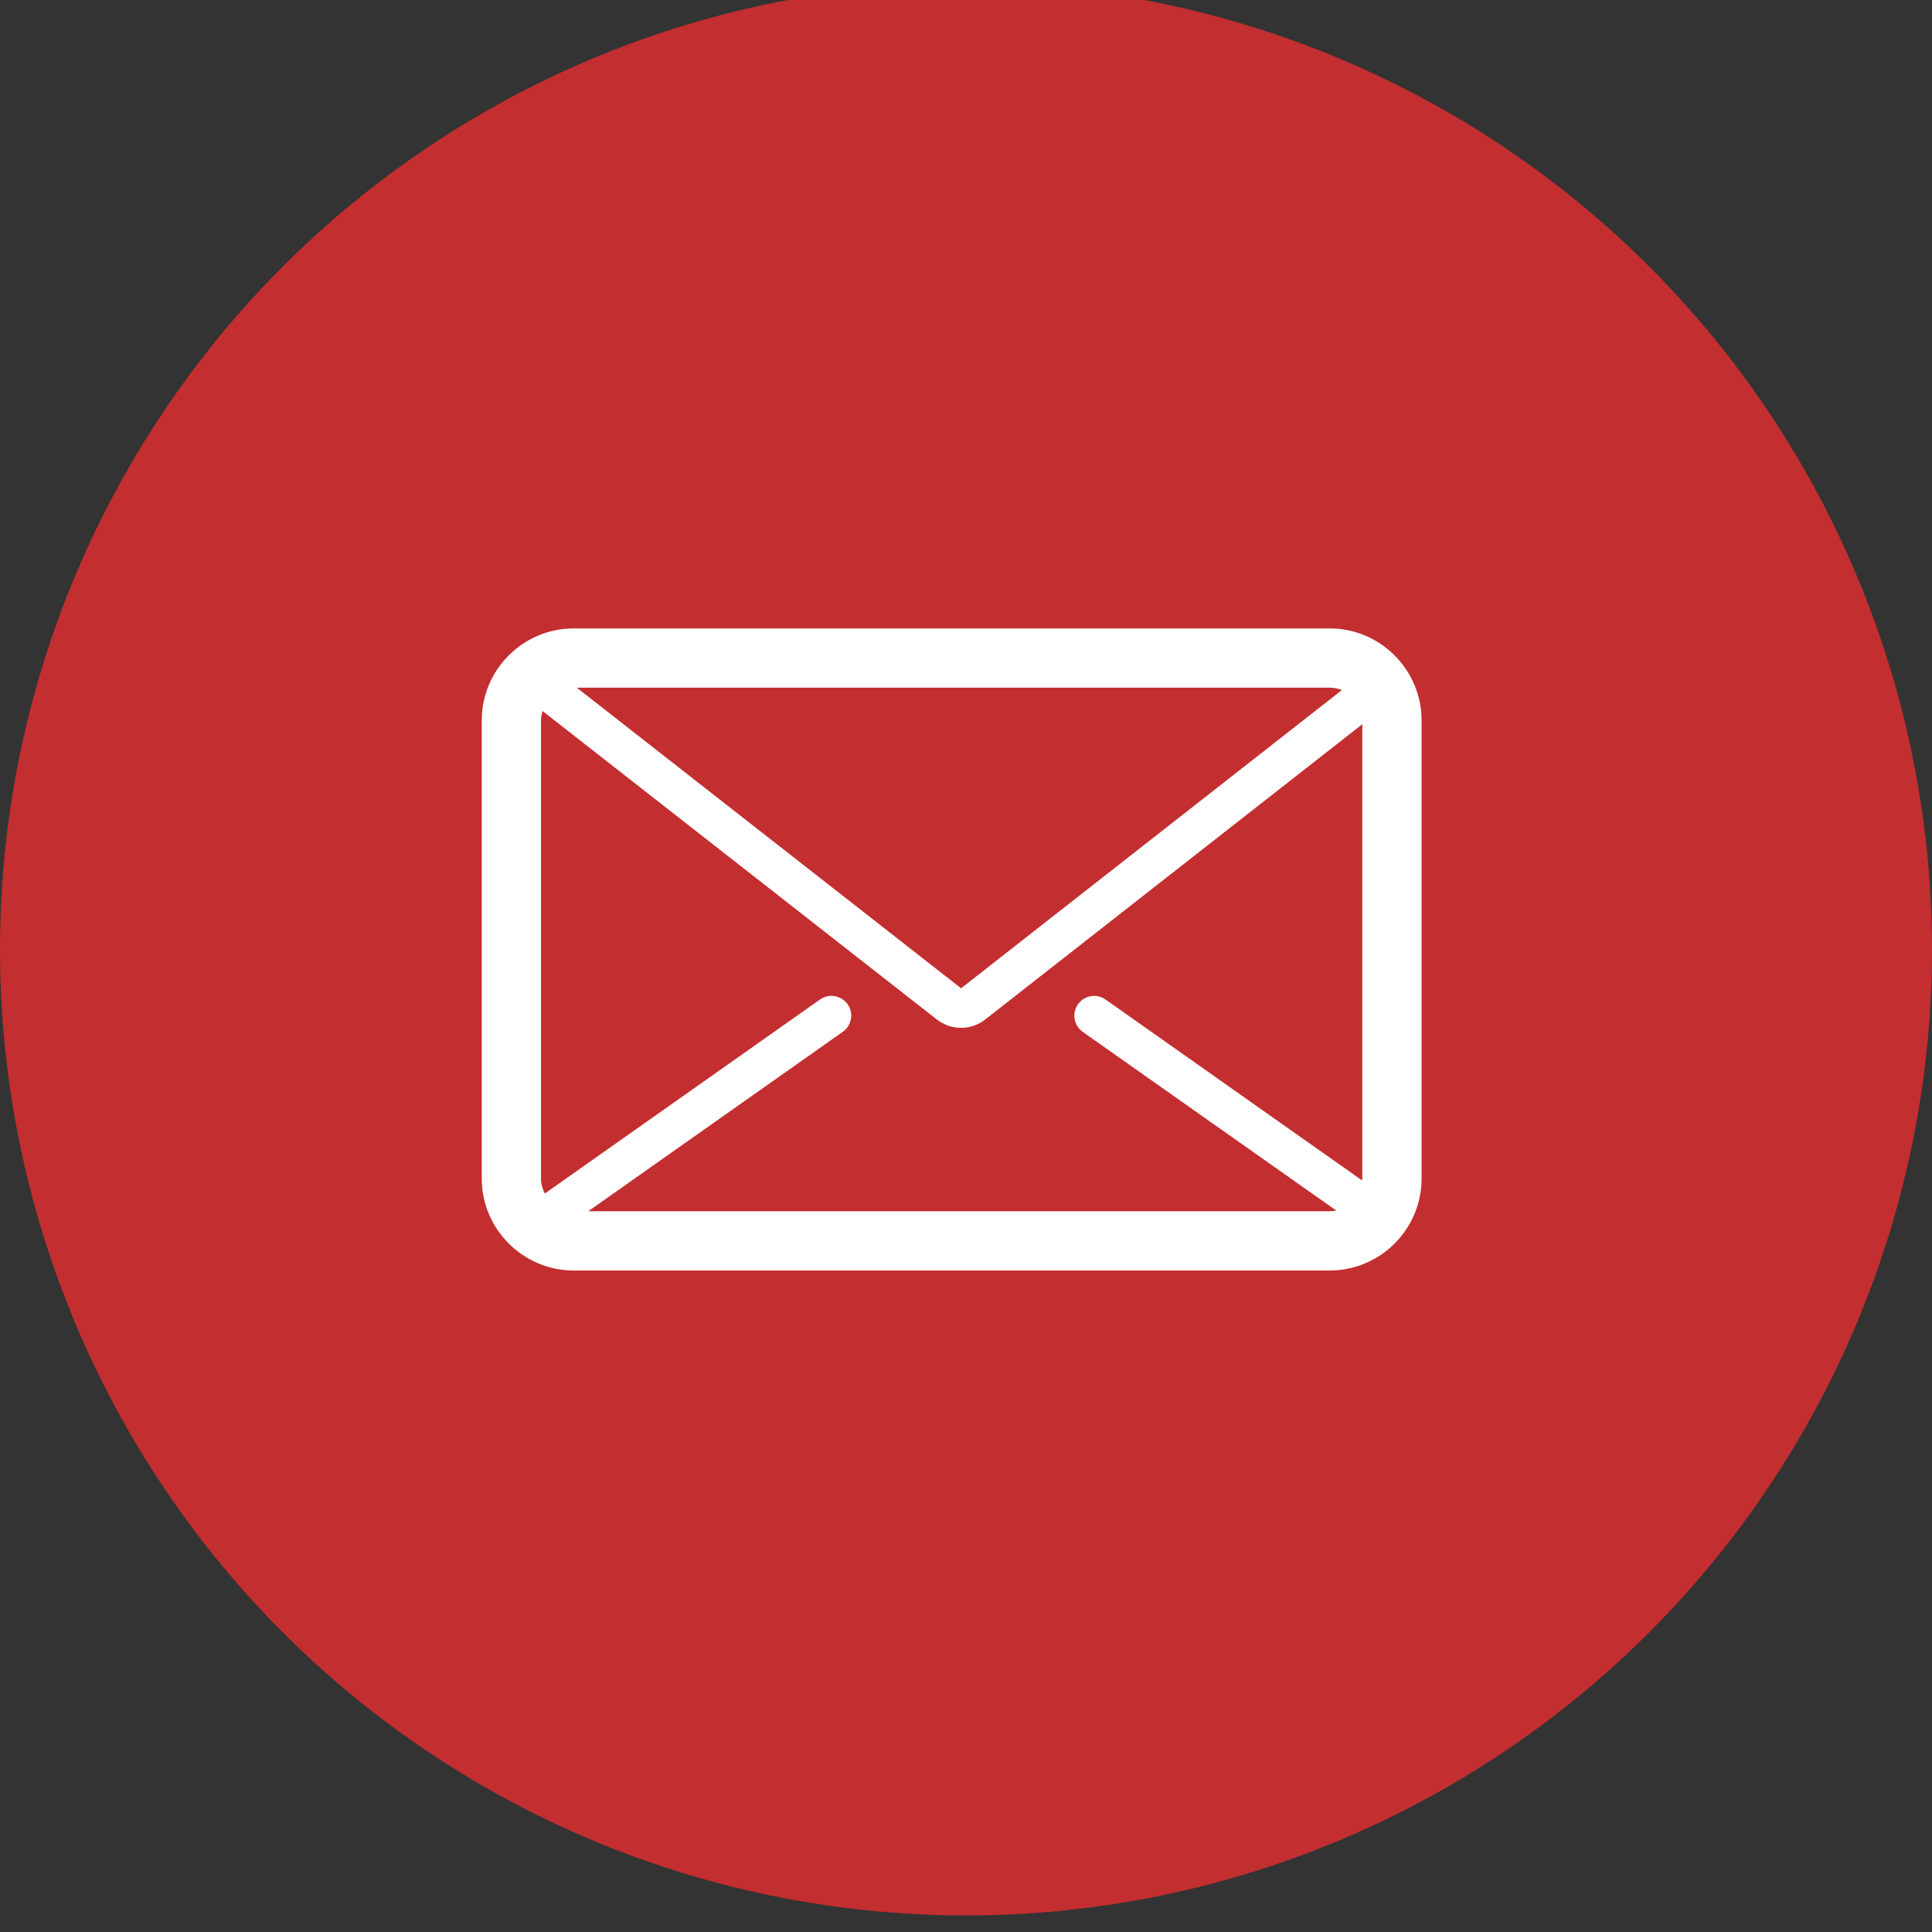 <?xml version="1.0" encoding="utf-8"?>
<!-- Generator: Adobe Illustrator 16.0.0, SVG Export Plug-In . SVG Version: 6.00 Build 0)  -->
<!DOCTYPE svg PUBLIC "-//W3C//DTD SVG 1.1//EN" "http://www.w3.org/Graphics/SVG/1.1/DTD/svg11.dtd">
<svg version="1.1" id="Layer_1" xmlns="http://www.w3.org/2000/svg" xmlns:xlink="http://www.w3.org/1999/xlink" x="0px" y="0px"
	 width="60px" height="60px" viewBox="10 10 60 60" enable-background="new 10 10 60 60" xml:space="preserve">
<rect x="10" y="10" width="60" height="60" fill="#333333" stroke="none"/>
<g>
	<g>
		<g>
			<circle fill="#C32E30" cx="40" cy="39.486" r="30"/>
		</g>
		<g>
			<g>
				<path fill="#FFFFFF" d="M51.291,29.516H27.82c-1.576,0-2.859,1.282-2.859,2.858V46.6c0,1.574,1.283,2.857,2.859,2.857h23.471
					c1.577,0,2.858-1.283,2.858-2.857V32.375C54.148,30.798,52.867,29.516,51.291,29.516z M51.291,31.356
					c0.135,0,0.264,0.028,0.381,0.076l-11.825,9.26l-11.934-9.335H51.291z M28.269,47.616l7.907-5.574
					c0.277-0.196,0.342-0.578,0.148-0.854c-0.197-0.276-0.579-0.344-0.857-0.148l-8.547,6.026c-0.073-0.141-0.119-0.298-0.119-0.468
					V32.375c0-0.102,0.021-0.2,0.048-0.294l12.241,9.577c0.223,0.174,0.489,0.262,0.755,0.262c0.269,0,0.535-0.087,0.756-0.262
					l11.707-9.167V46.6c0,0.019-0.007,0.039-0.007,0.059l-7.969-5.619c-0.277-0.195-0.661-0.128-0.855,0.149
					c-0.195,0.275-0.129,0.658,0.146,0.855l7.875,5.55c-0.067,0.015-0.138,0.022-0.21,0.022H28.269z"/>
			</g>
		</g>
	</g>
</g>
</svg>
